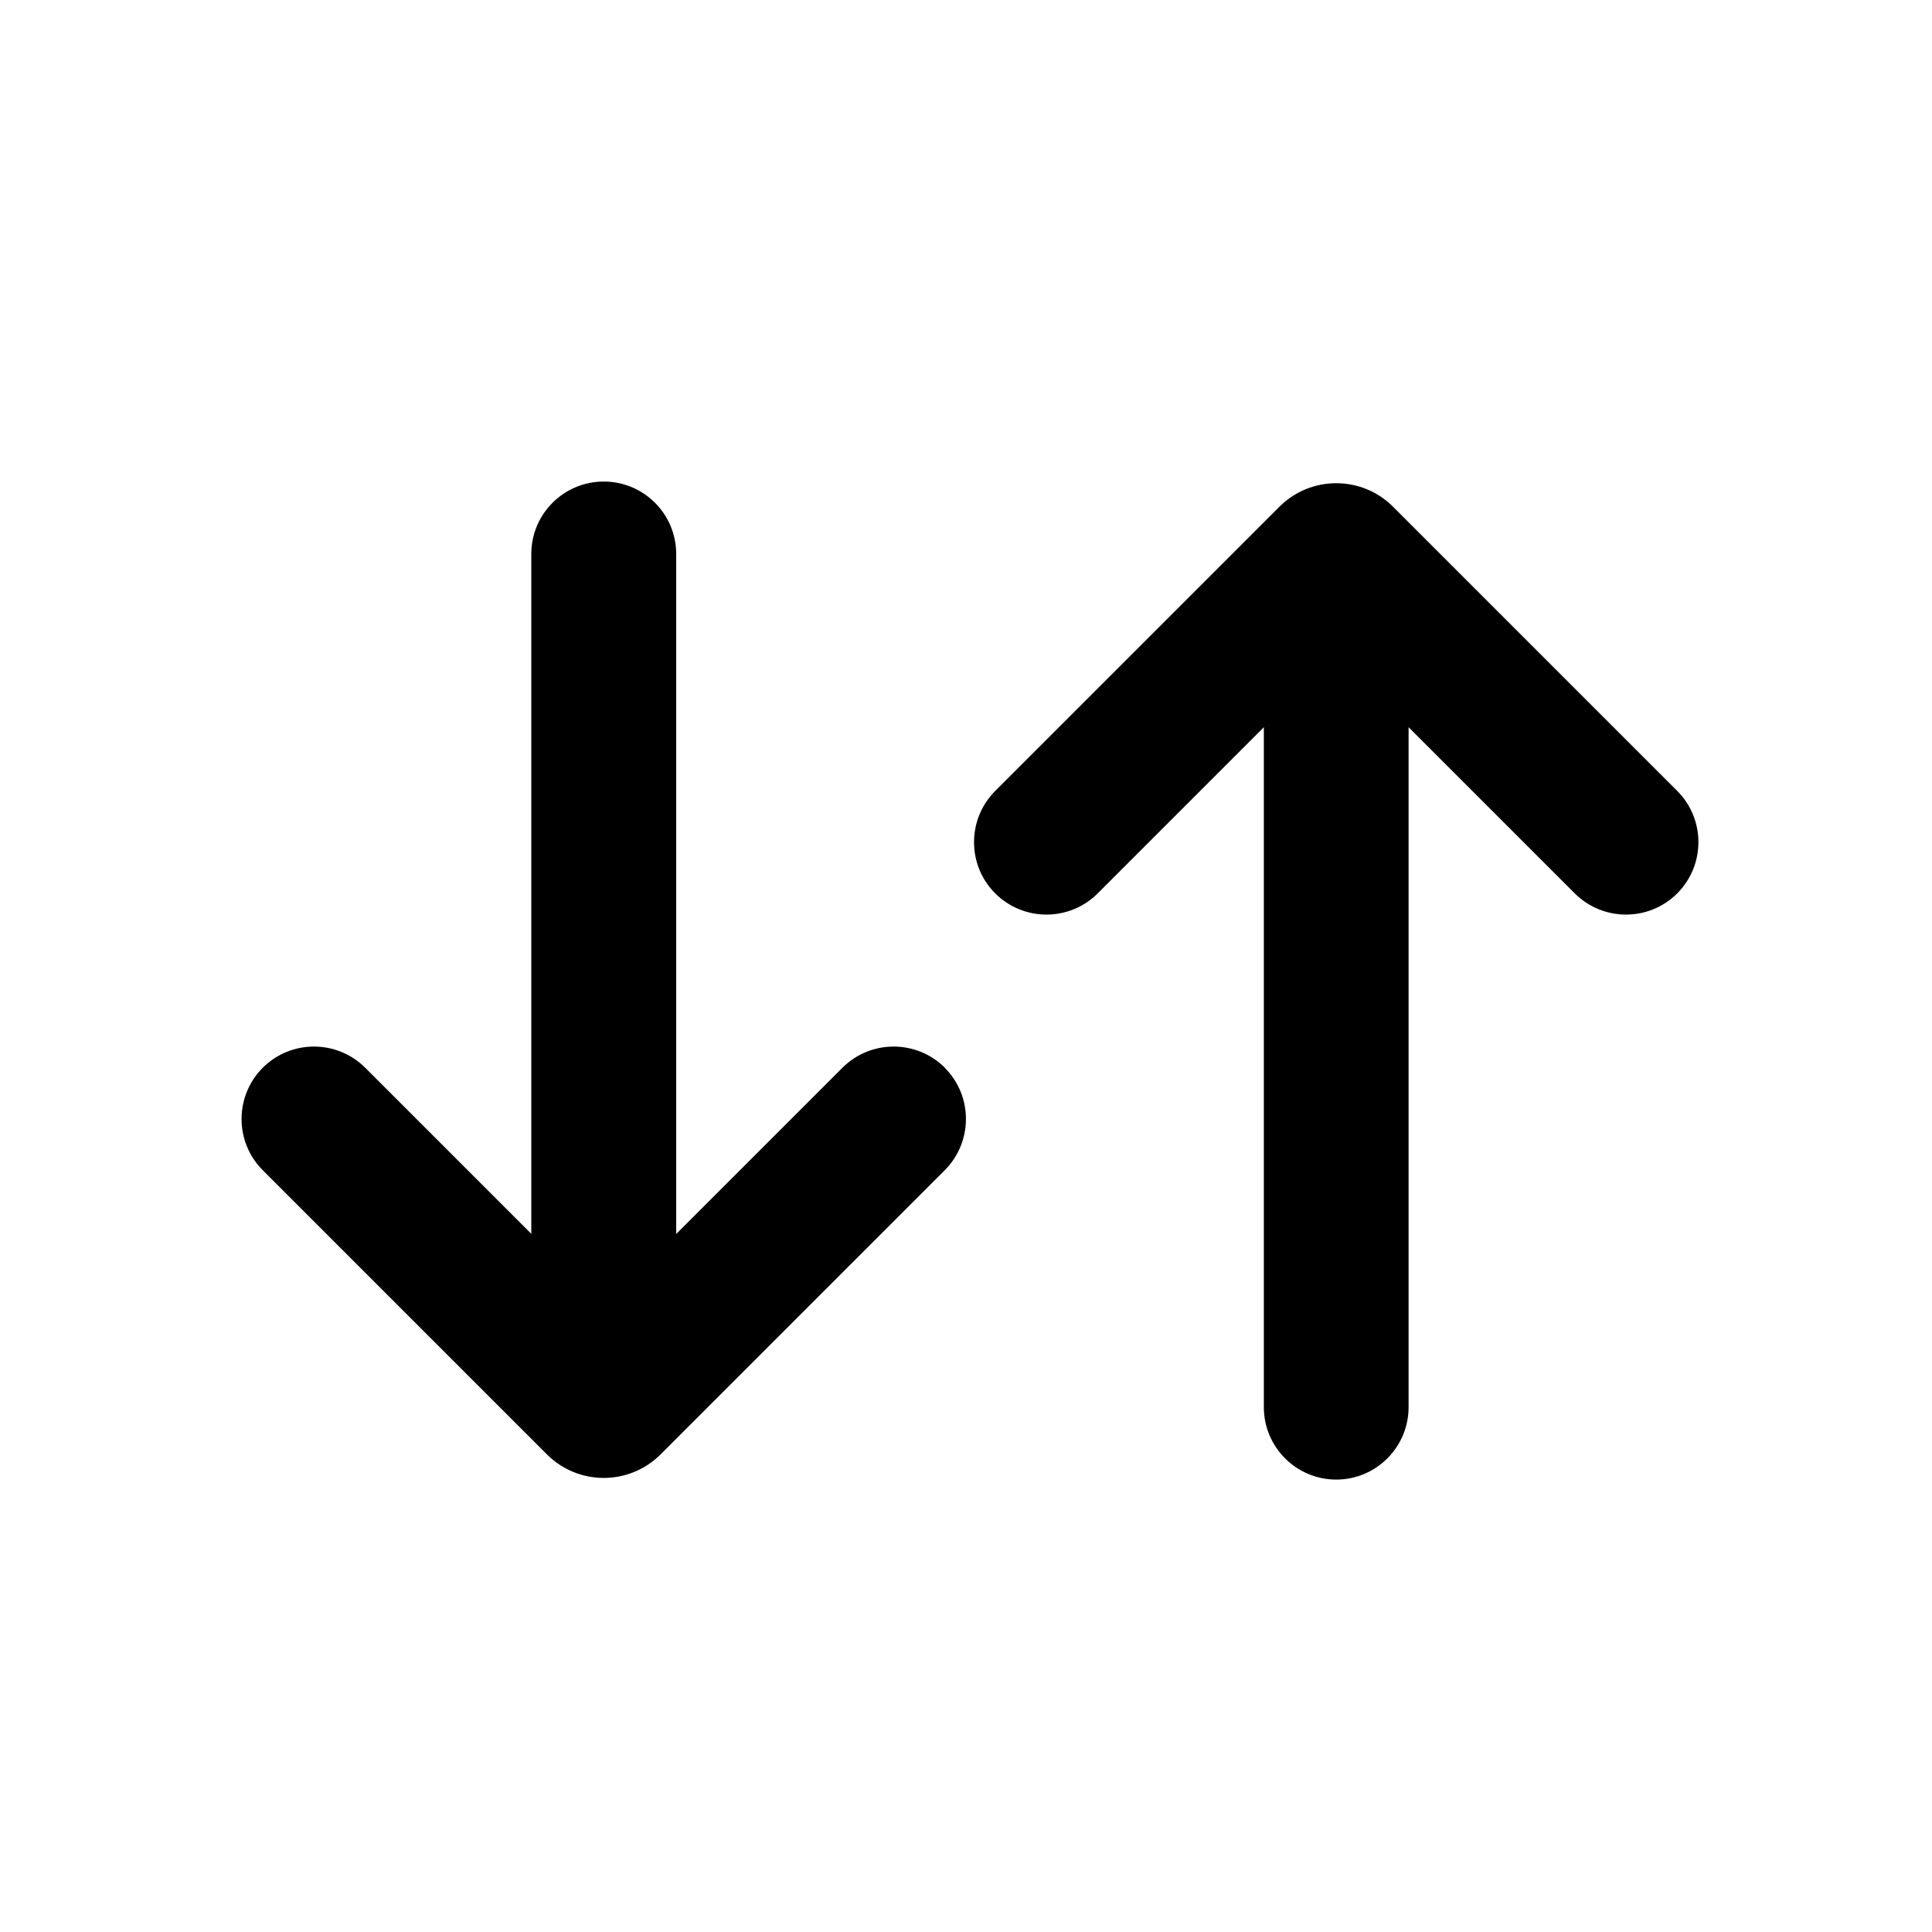 <svg fill="none" height="24" viewBox="0 0 24 24" width="24" xmlns="http://www.w3.org/2000/svg"><g clip-rule="evenodd" fill="currentColor" fill-rule="evenodd"><path d="m16.6 18.38c-.497 0-.9-.403-.9-.9v-8.446l-2.064 2.064c-.351.351-.921.351-1.273 0-.351-.351-.351-.921 0-1.273l3.529-3.529c.391-.391 1.024-.391 1.414 0l3.529 3.529c.351.352.351.921 0 1.273-.351.351-.921.351-1.273 0l-2.064-2.064v8.446c0 .497-.403.9-.9.9z"/><path d="m6.6 17.1-0-10.218c0-.497.403-.9.9-.9s.9.403.9.9l0 10.218c0 .497-.403.9-.9.9-.497 0-.9-.403-.9-.9z"/><path d="m11.736 13.264c.351.351.351.921 0 1.273l-3.529 3.529c-.391.391-1.024.391-1.414 0l-3.529-3.529c-.351-.351-.351-.921 0-1.273.351-.351.921-.351 1.273 0l2.964 2.964 2.964-2.964c.351-.351.921-.351 1.273 0z"/></g></svg>
